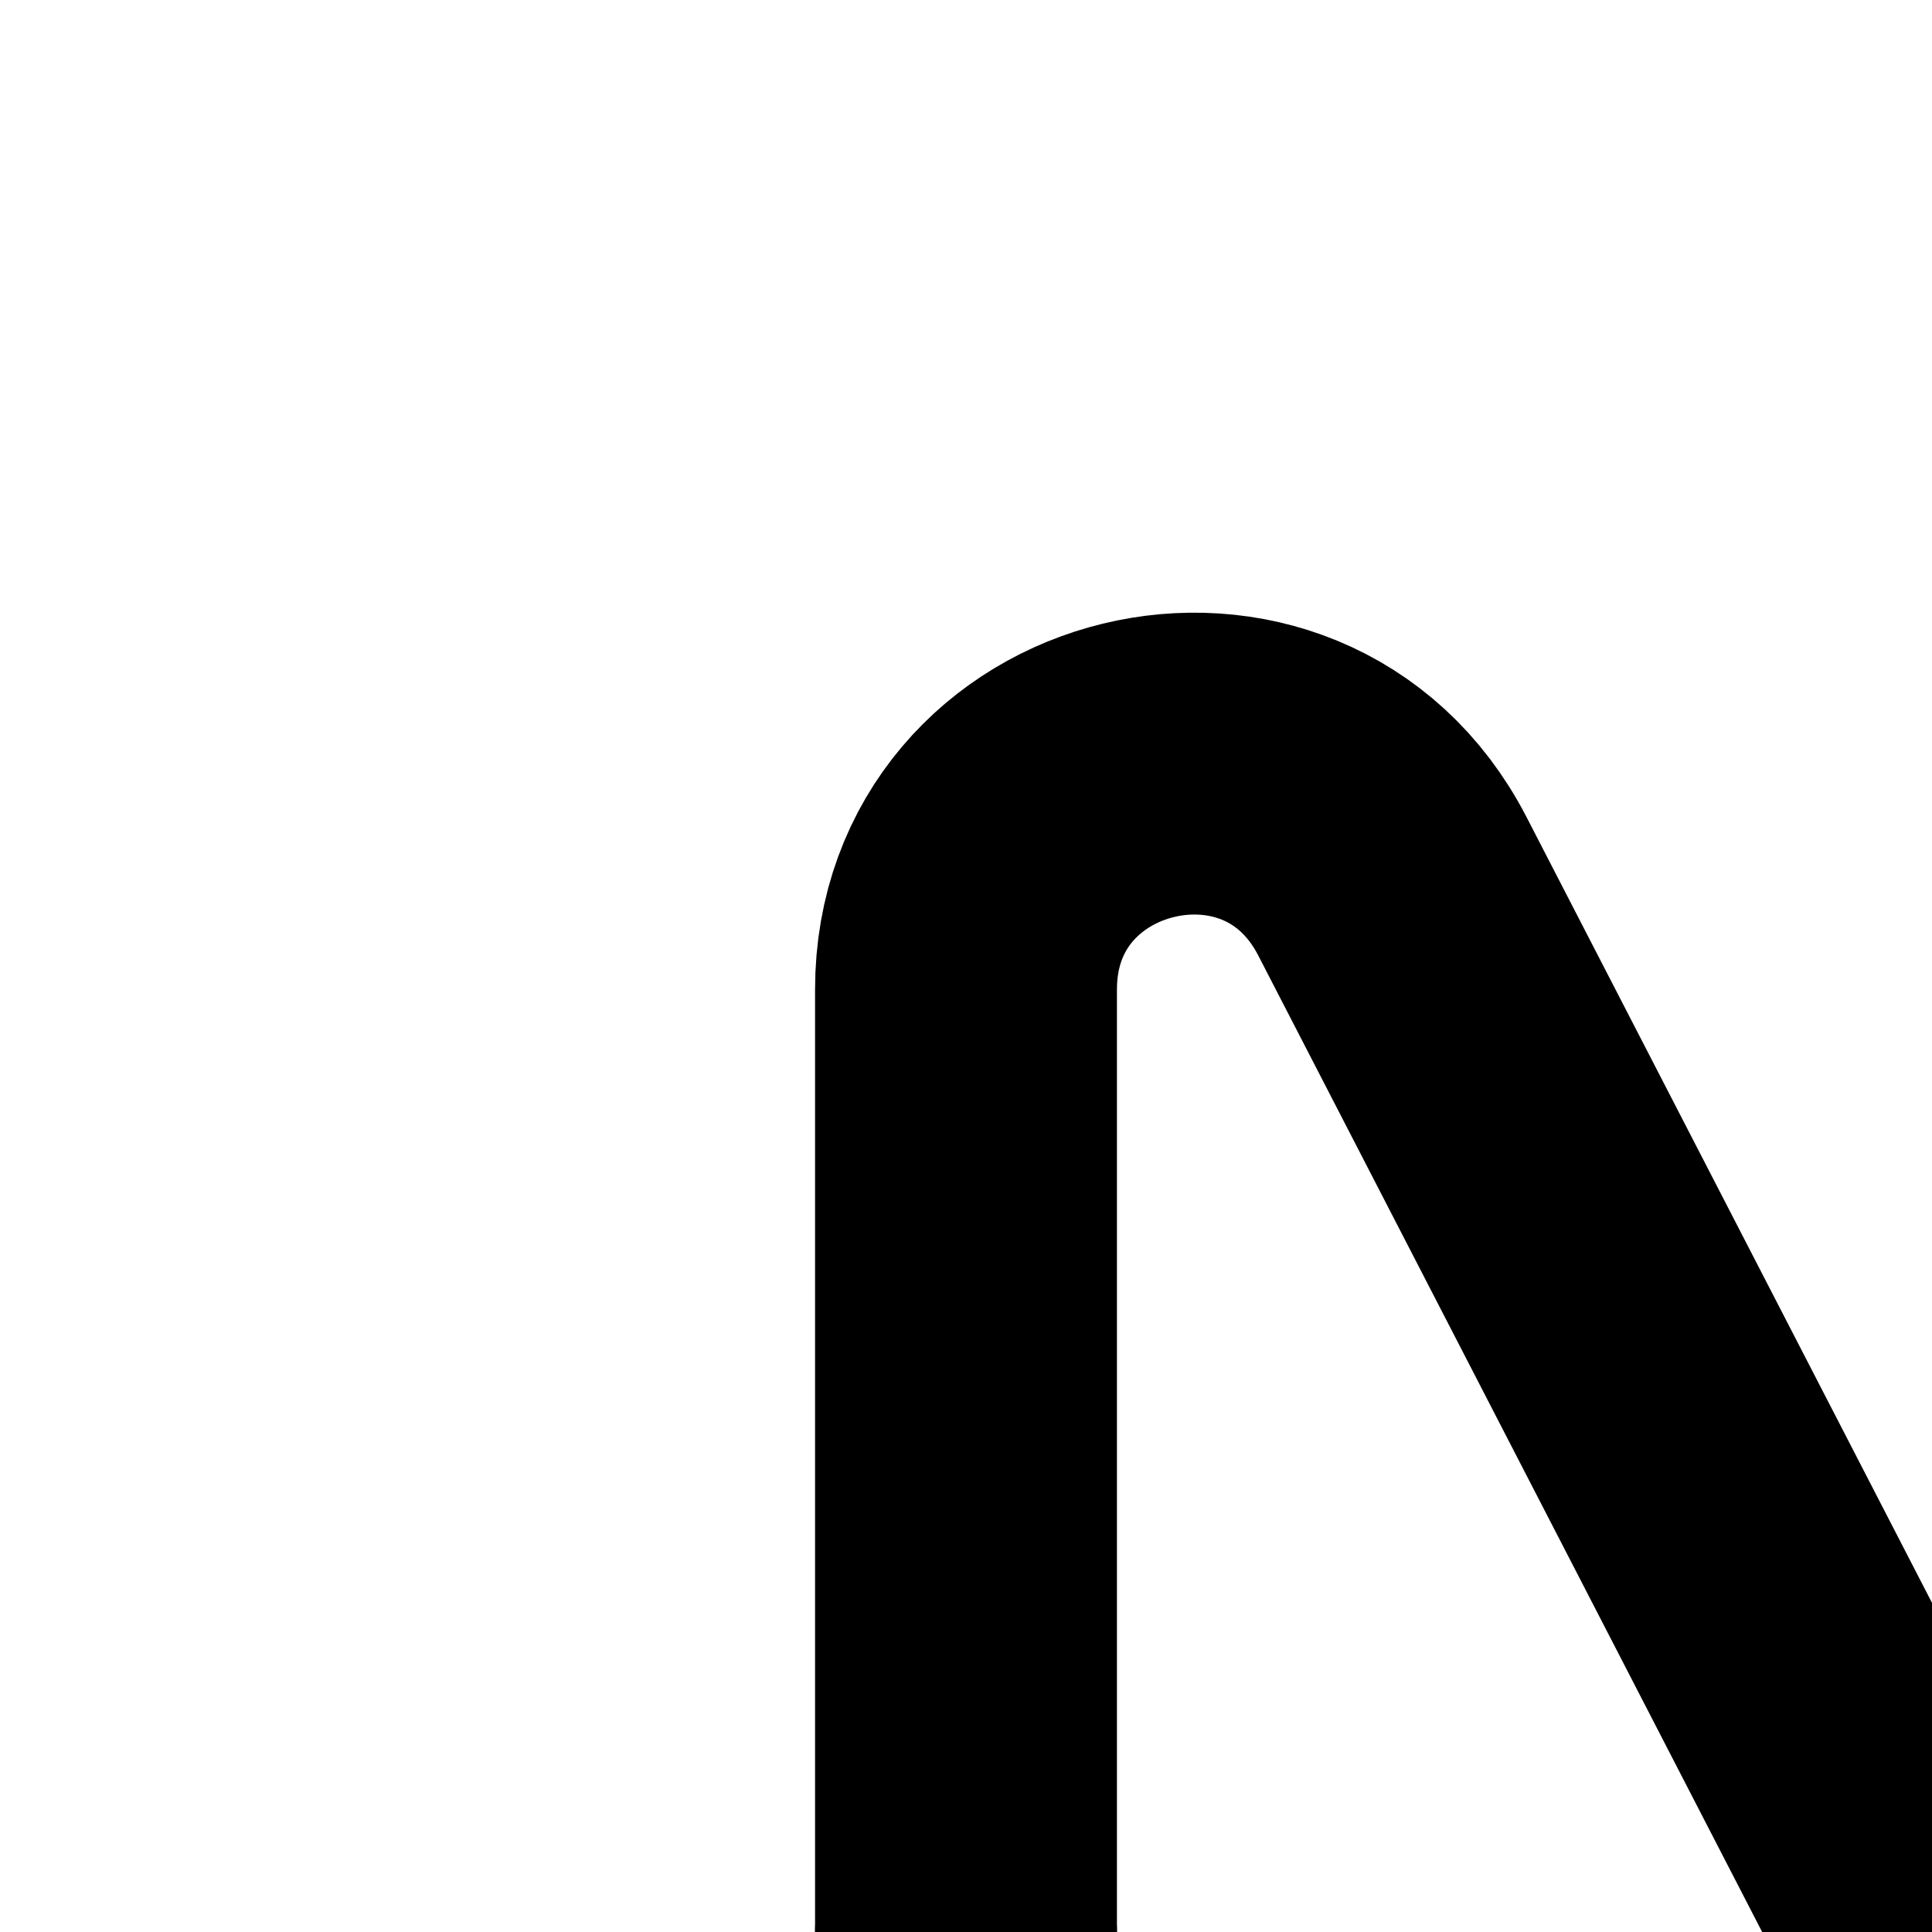 <?xml version="1.0" encoding="UTF-8"?><svg id="Layer_1" xmlns="http://www.w3.org/2000/svg" viewBox="0 0 64 64"><defs><style>.cls-1{fill:none;stroke:#000;stroke-linecap:round;stroke-miterlimit:10;stroke-width:10px;}</style></defs><path class="cls-1" d="M96,64v31.22c0,7.83-10.52,10.39-14.12,3.43l-17.88-34.65"/><path class="cls-1" d="M96,64v-31.22c0-7.83-10.52-10.39-14.12-3.43l-17.88,34.65"/><path class="cls-1" d="M32,64v31.22c0,7.83,10.52,10.39,14.12,3.43l17.88-34.65"/><path class="cls-1" d="M32,64v-31.22c0-7.83,10.52-10.39,14.12-3.43l17.88,34.65"/></svg>